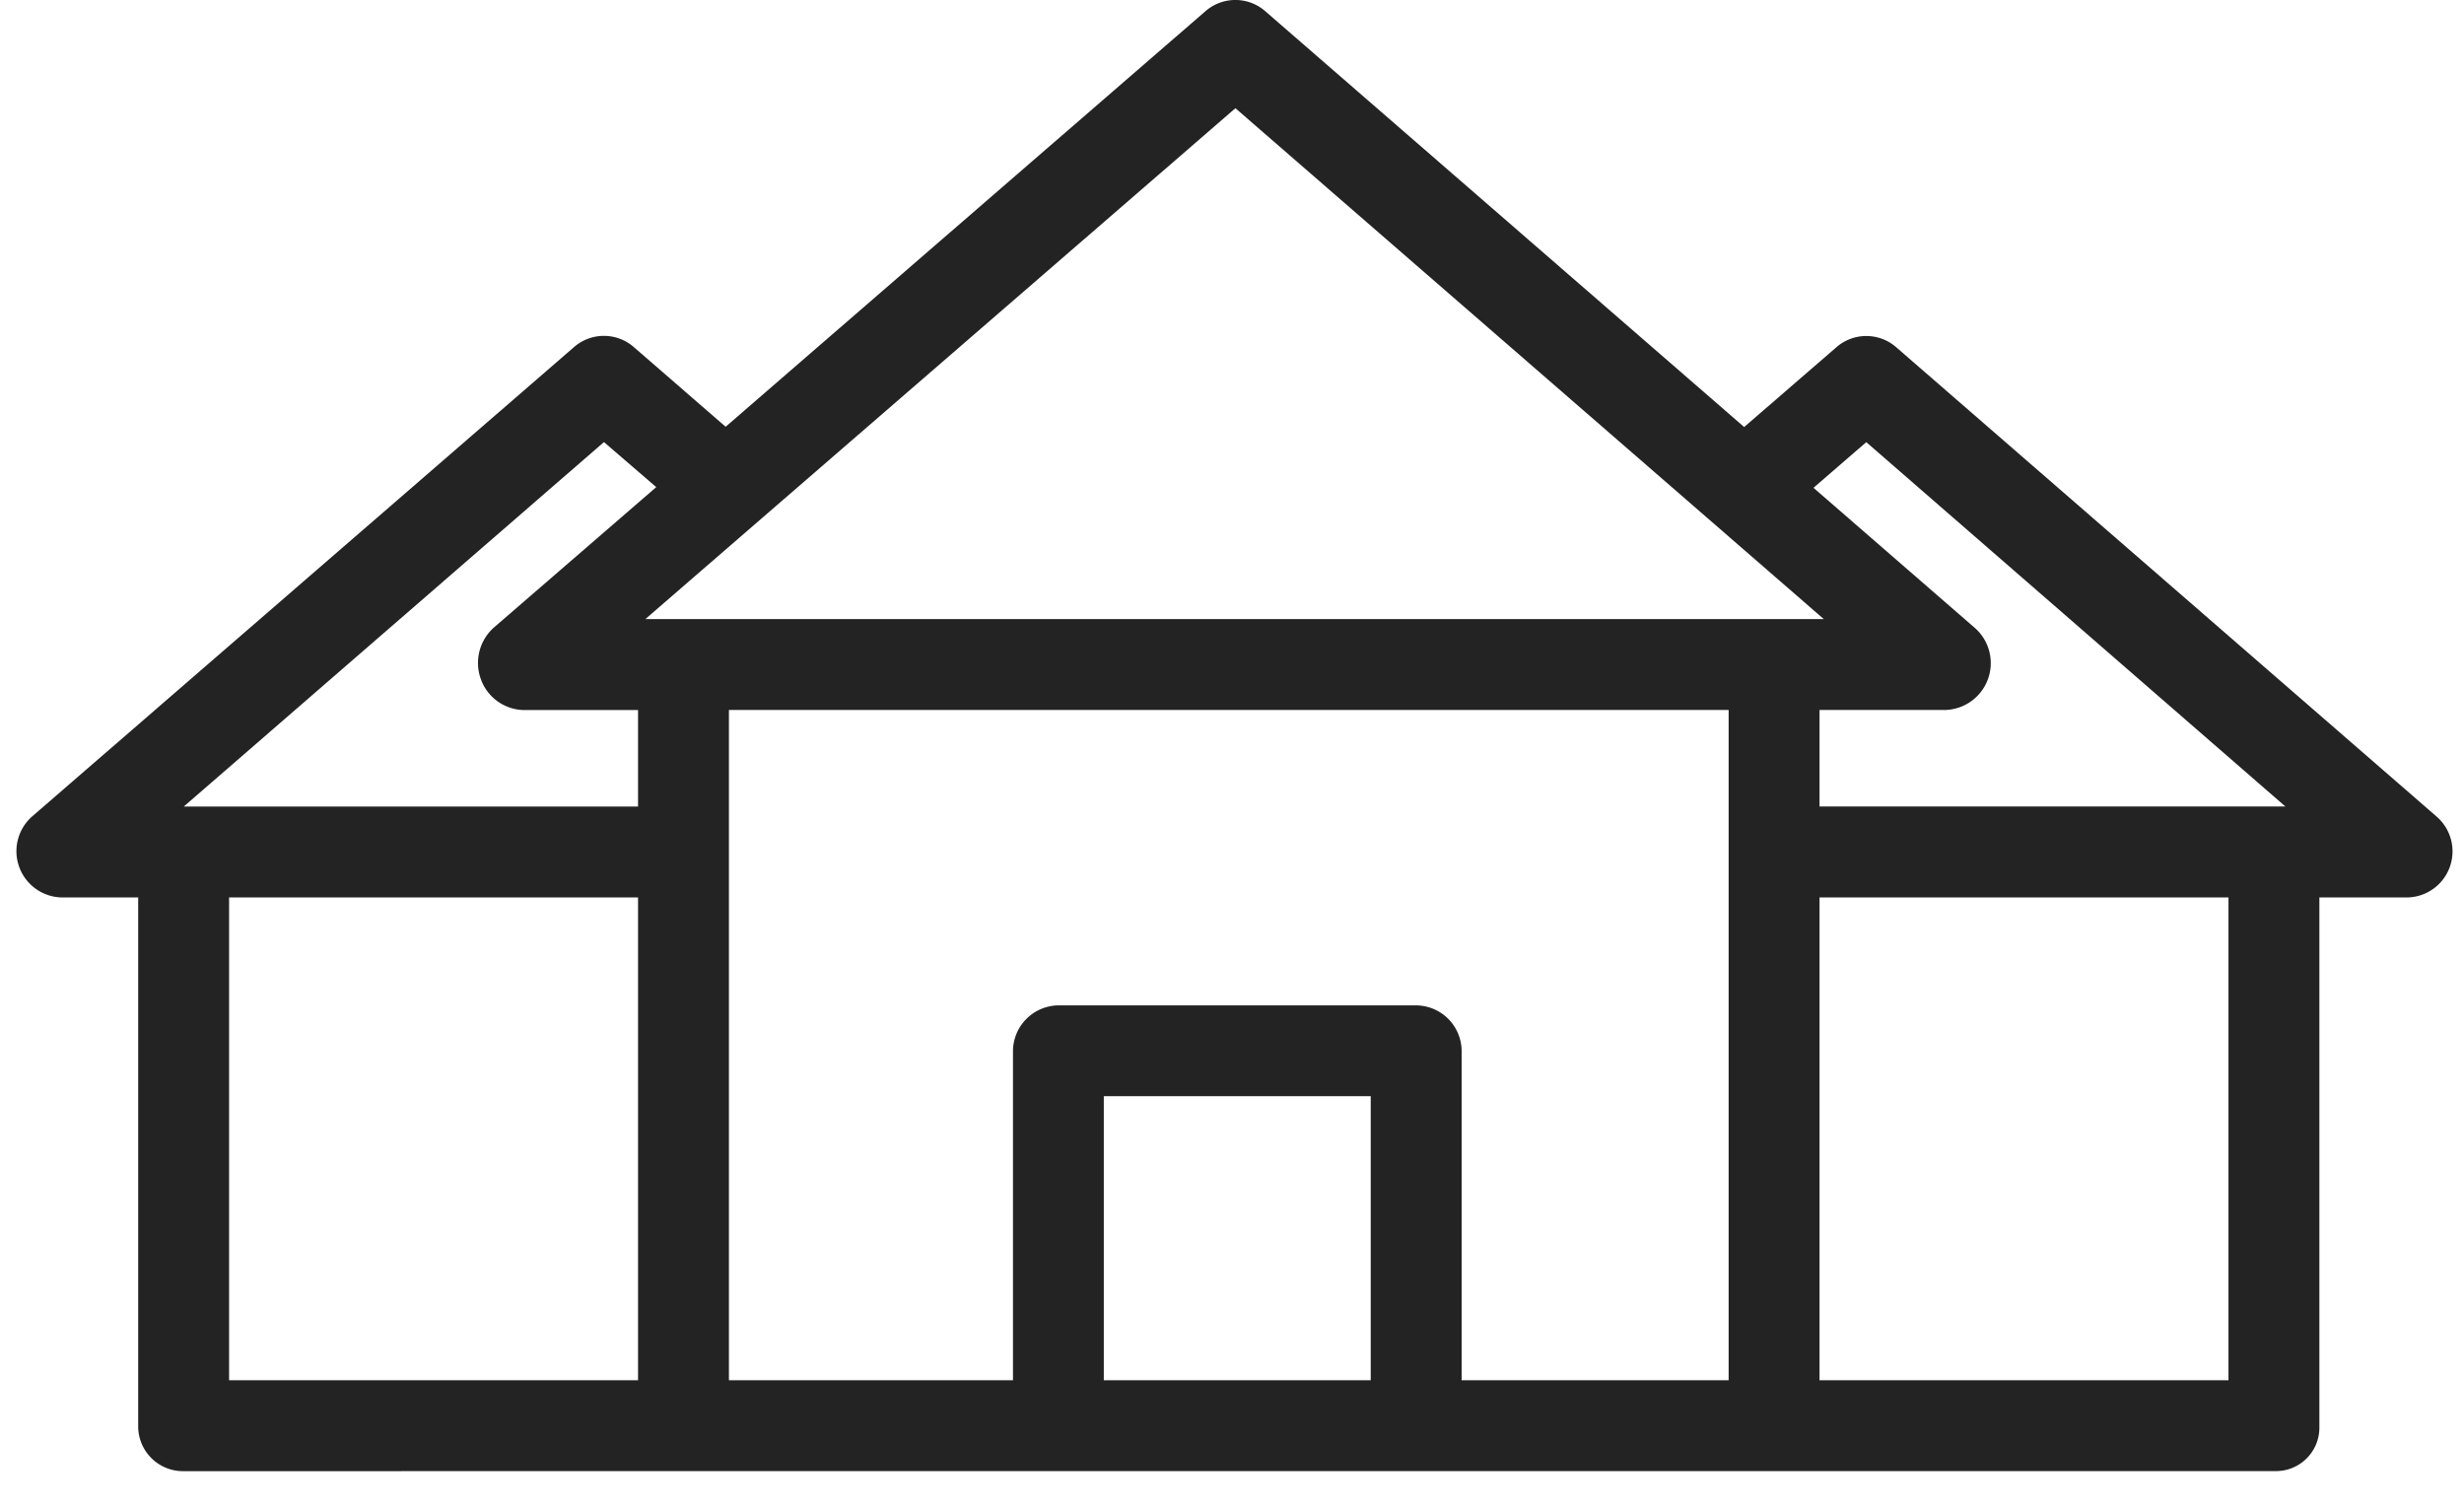 <svg xmlns="http://www.w3.org/2000/svg" width="36" height="22" viewBox="0 0 36 22"><g><g><path fill="#232323" d="M2.694 21.494a.655.655 0 0 1-.675-.641v-7.741H.904a.676.676 0 0 1-.435-1.183l7.92-6.86a.664.664 0 0 1 .87.001l1.343 1.165L17.614.162a.664.664 0 0 1 .87 0l6.999 6.077 1.35-1.168a.664.664 0 0 1 .87.001l7.9 6.861a.673.673 0 0 1-.435 1.179h-1.281v7.74a.634.634 0 0 1-.65.641zm.653-1.328h5.975v-7.054H3.347zm16.68-4.15h-3.9v4.15h3.9zm5.229 4.15v-9.793H10.65v9.793h4.15v-4.8a.672.672 0 0 1 .658-.677h5.24a.67.67 0 0 1 .657.677v4.8zm7.303-7.054h-5.975v7.054h5.975zm-6.063-5.985l2.363 2.052a.685.685 0 0 1-.435 1.194h-1.84v1.41h6.806L27.267 6.46zM9.429 9.045h17.217L18.05 1.581zm-6.744 2.739h6.637v-1.41H7.648a.68.68 0 0 1-.622-.45.692.692 0 0 1 .187-.753l2.375-2.054-.764-.658z"/></g></g></svg>
